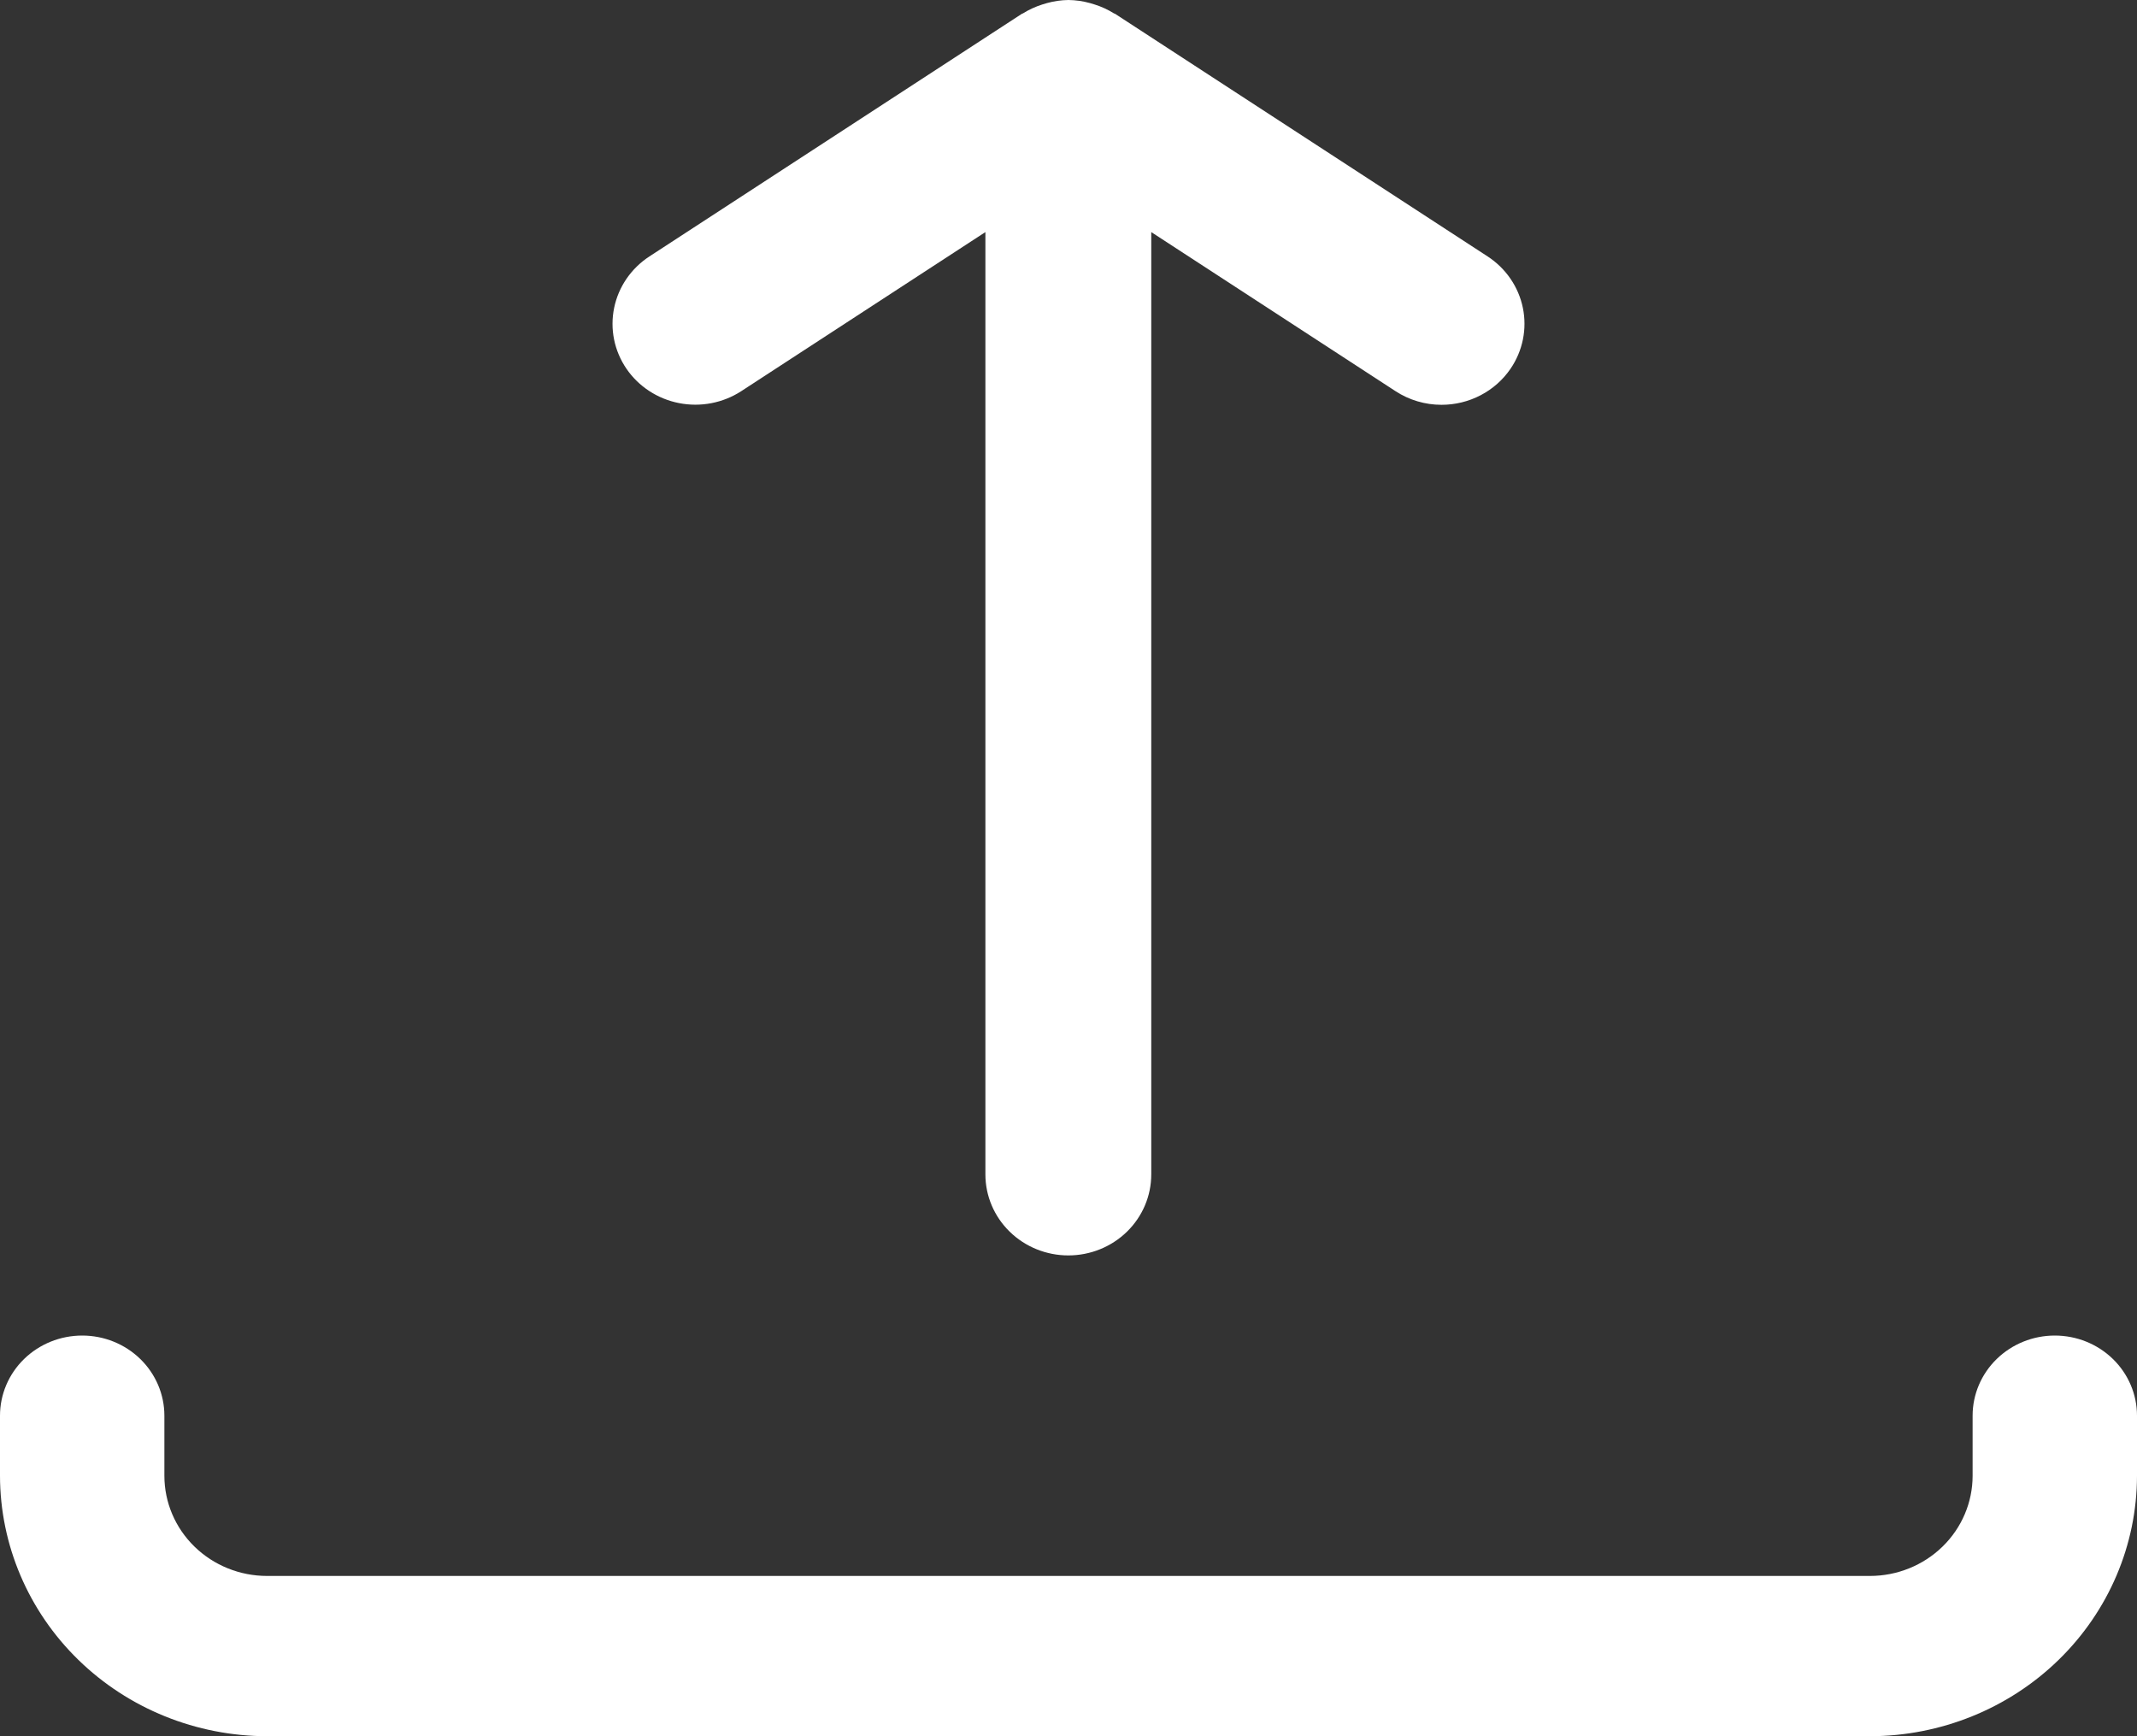 <svg width="160" height="130" viewBox="0 0 160 130" fill="none" xmlns="http://www.w3.org/2000/svg">
<rect x="0" y="0" width="160" height="130" fill="#333333" stroke="none"/>
<path d="M153.846 100C152.214 100 150.649 100.632 149.495 101.757C148.341 102.882 147.692 104.409 147.692 106V110.5C147.692 112.489 146.882 114.397 145.439 115.803C143.997 117.21 142.04 118 140 118H20C17.96 118 16.003 117.21 14.561 115.803C13.118 114.397 12.308 112.489 12.308 110.5V106C12.308 104.409 11.659 102.882 10.505 101.757C9.351 100.632 7.786 100 6.154 100C4.522 100 2.956 100.632 1.802 101.757C0.648 102.882 0 104.409 0 106V110.5C0.007 115.67 2.116 120.626 5.865 124.281C9.614 127.937 14.698 129.994 20 130H140C145.302 129.994 150.386 127.937 154.135 124.281C157.884 120.626 159.994 115.67 160 110.5V106C160 104.409 159.352 102.882 158.198 101.757C157.043 100.632 155.478 100 153.846 100Z" fill="white"/>
<path d="M55.495 29.291L73.778 17.378V87.934C73.778 89.543 74.432 91.086 75.597 92.223C76.761 93.361 78.341 94 79.987 94C81.634 94 83.213 93.361 84.378 92.223C85.542 91.086 86.196 89.543 86.196 87.934V17.378L104.488 29.291C105.505 29.955 106.702 30.31 107.925 30.31C108.948 30.311 109.956 30.065 110.858 29.593C111.761 29.122 112.53 28.44 113.097 27.608C114.01 26.27 114.342 24.632 114.02 23.055C113.697 21.478 112.747 20.09 111.377 19.198L83.464 1.019H83.443L83.402 1.001C82.952 0.72 82.467 0.496 81.959 0.337C81.841 0.297 81.726 0.261 81.605 0.23C81.082 0.084 80.541 0.007 79.996 0C79.453 0.007 78.914 0.084 78.391 0.23C78.27 0.261 78.156 0.297 78.034 0.337C77.526 0.498 77.042 0.721 76.591 1.001L76.553 1.019H76.532L48.625 19.198C47.255 20.09 46.304 21.477 45.981 23.054C45.657 24.632 45.989 26.269 46.902 27.608C47.815 28.942 49.232 29.868 50.843 30.183C52.453 30.499 54.126 30.178 55.495 29.291Z" fill="white"/>
</svg>
